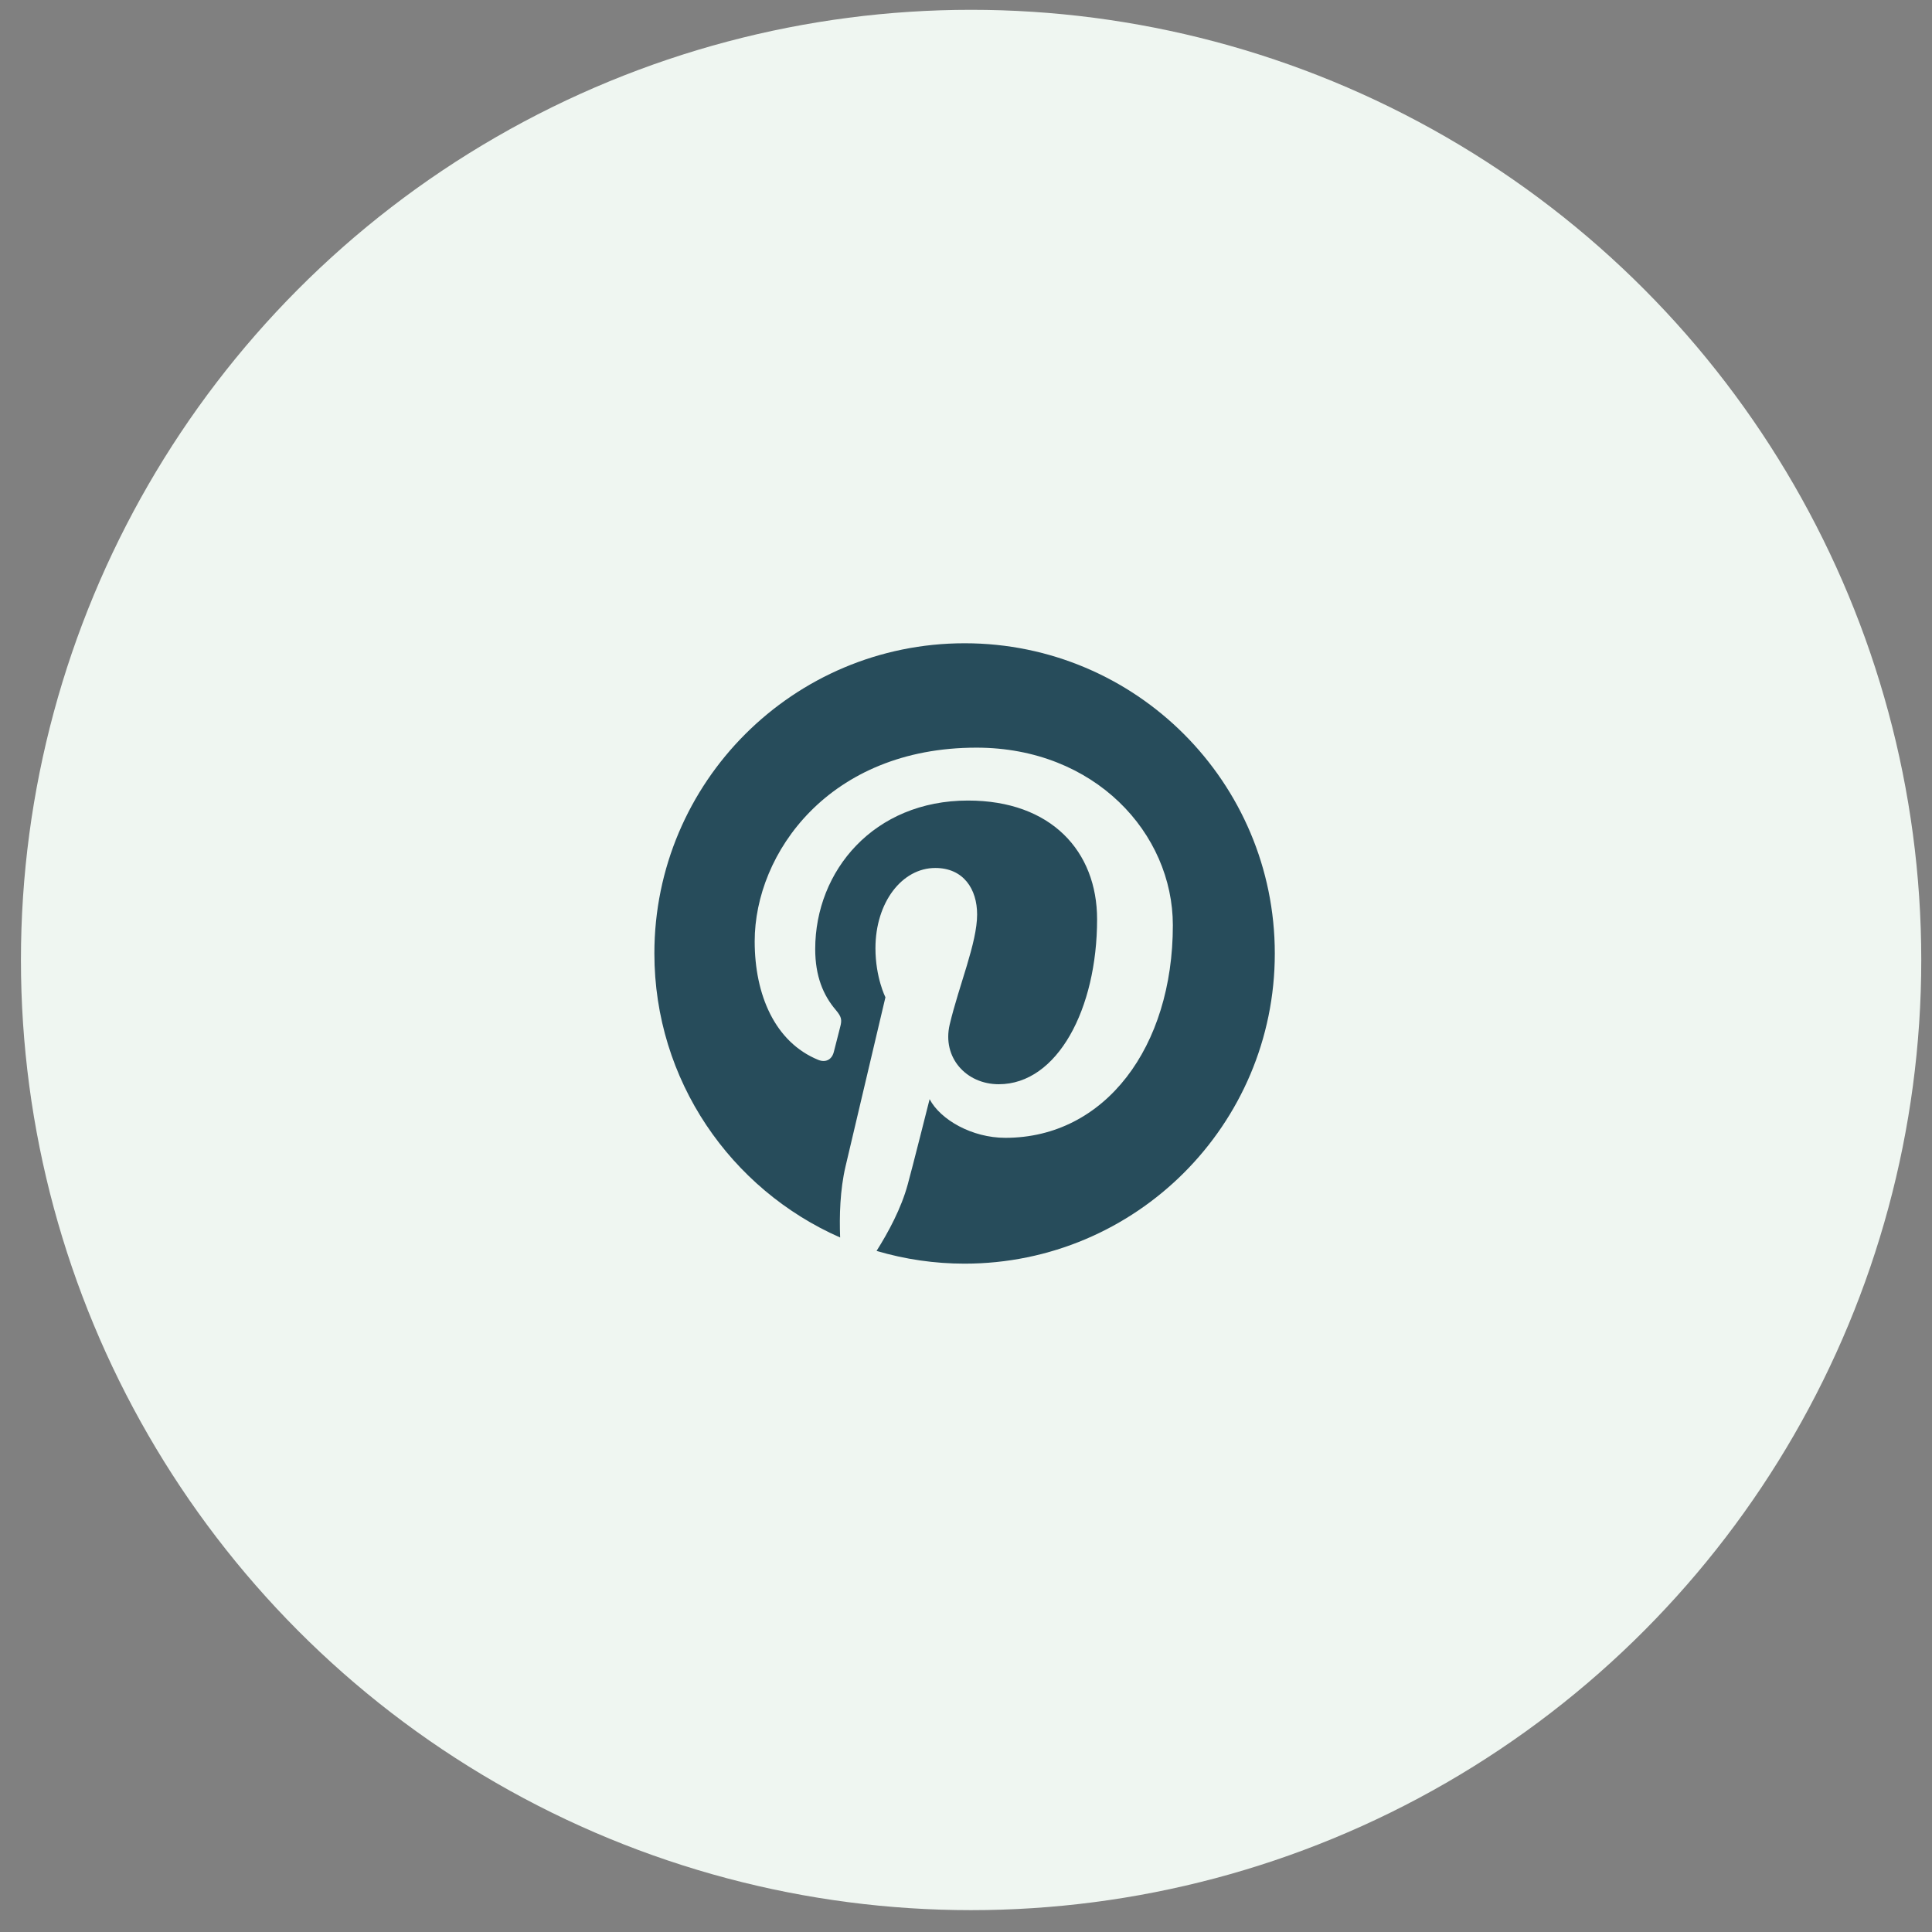 <svg width="61" height="61" viewBox="0 0 61 61" fill="none" xmlns="http://www.w3.org/2000/svg">
<rect x="0" y="0" width="61" height="61" fill="#808080" stroke="none"/>
<g id="4">
<circle id="Ellipse" cx="30.661" cy="30.31" r="30" fill="#EFF6F1"/>
<g id="Pintrest">
<path id="Vector" d="M30.458 20.31C25.048 20.31 20.661 24.694 20.661 30.102C20.661 34.111 23.075 37.555 26.526 39.072C26.5 38.39 26.522 37.568 26.697 36.825C26.885 36.03 27.956 31.488 27.956 31.488C27.956 31.488 27.641 30.863 27.641 29.94C27.641 28.489 28.481 27.405 29.531 27.405C30.423 27.405 30.851 28.073 30.851 28.873C30.851 29.77 30.279 31.107 29.985 32.349C29.741 33.389 30.506 34.233 31.534 34.233C33.388 34.233 34.639 31.851 34.639 29.026C34.639 26.88 33.191 25.276 30.563 25.276C27.593 25.276 25.739 27.492 25.739 29.966C25.739 30.819 25.992 31.422 26.386 31.885C26.565 32.1 26.592 32.187 26.526 32.432C26.478 32.611 26.373 33.044 26.325 33.219C26.259 33.468 26.058 33.555 25.835 33.464C24.466 32.904 23.828 31.409 23.828 29.721C23.828 26.941 26.176 23.606 30.829 23.606C34.569 23.606 37.031 26.312 37.031 29.214C37.031 33.057 34.892 35.925 31.744 35.925C30.685 35.925 29.692 35.352 29.351 34.705C29.351 34.705 28.783 36.961 28.66 37.398C28.455 38.154 28.048 38.906 27.676 39.496C28.578 39.762 29.513 39.898 30.453 39.898C35.863 39.898 40.25 35.514 40.25 30.106C40.25 24.699 35.868 20.31 30.458 20.31Z" fill="#274C5B"/>
</g>
</g>
</svg>
